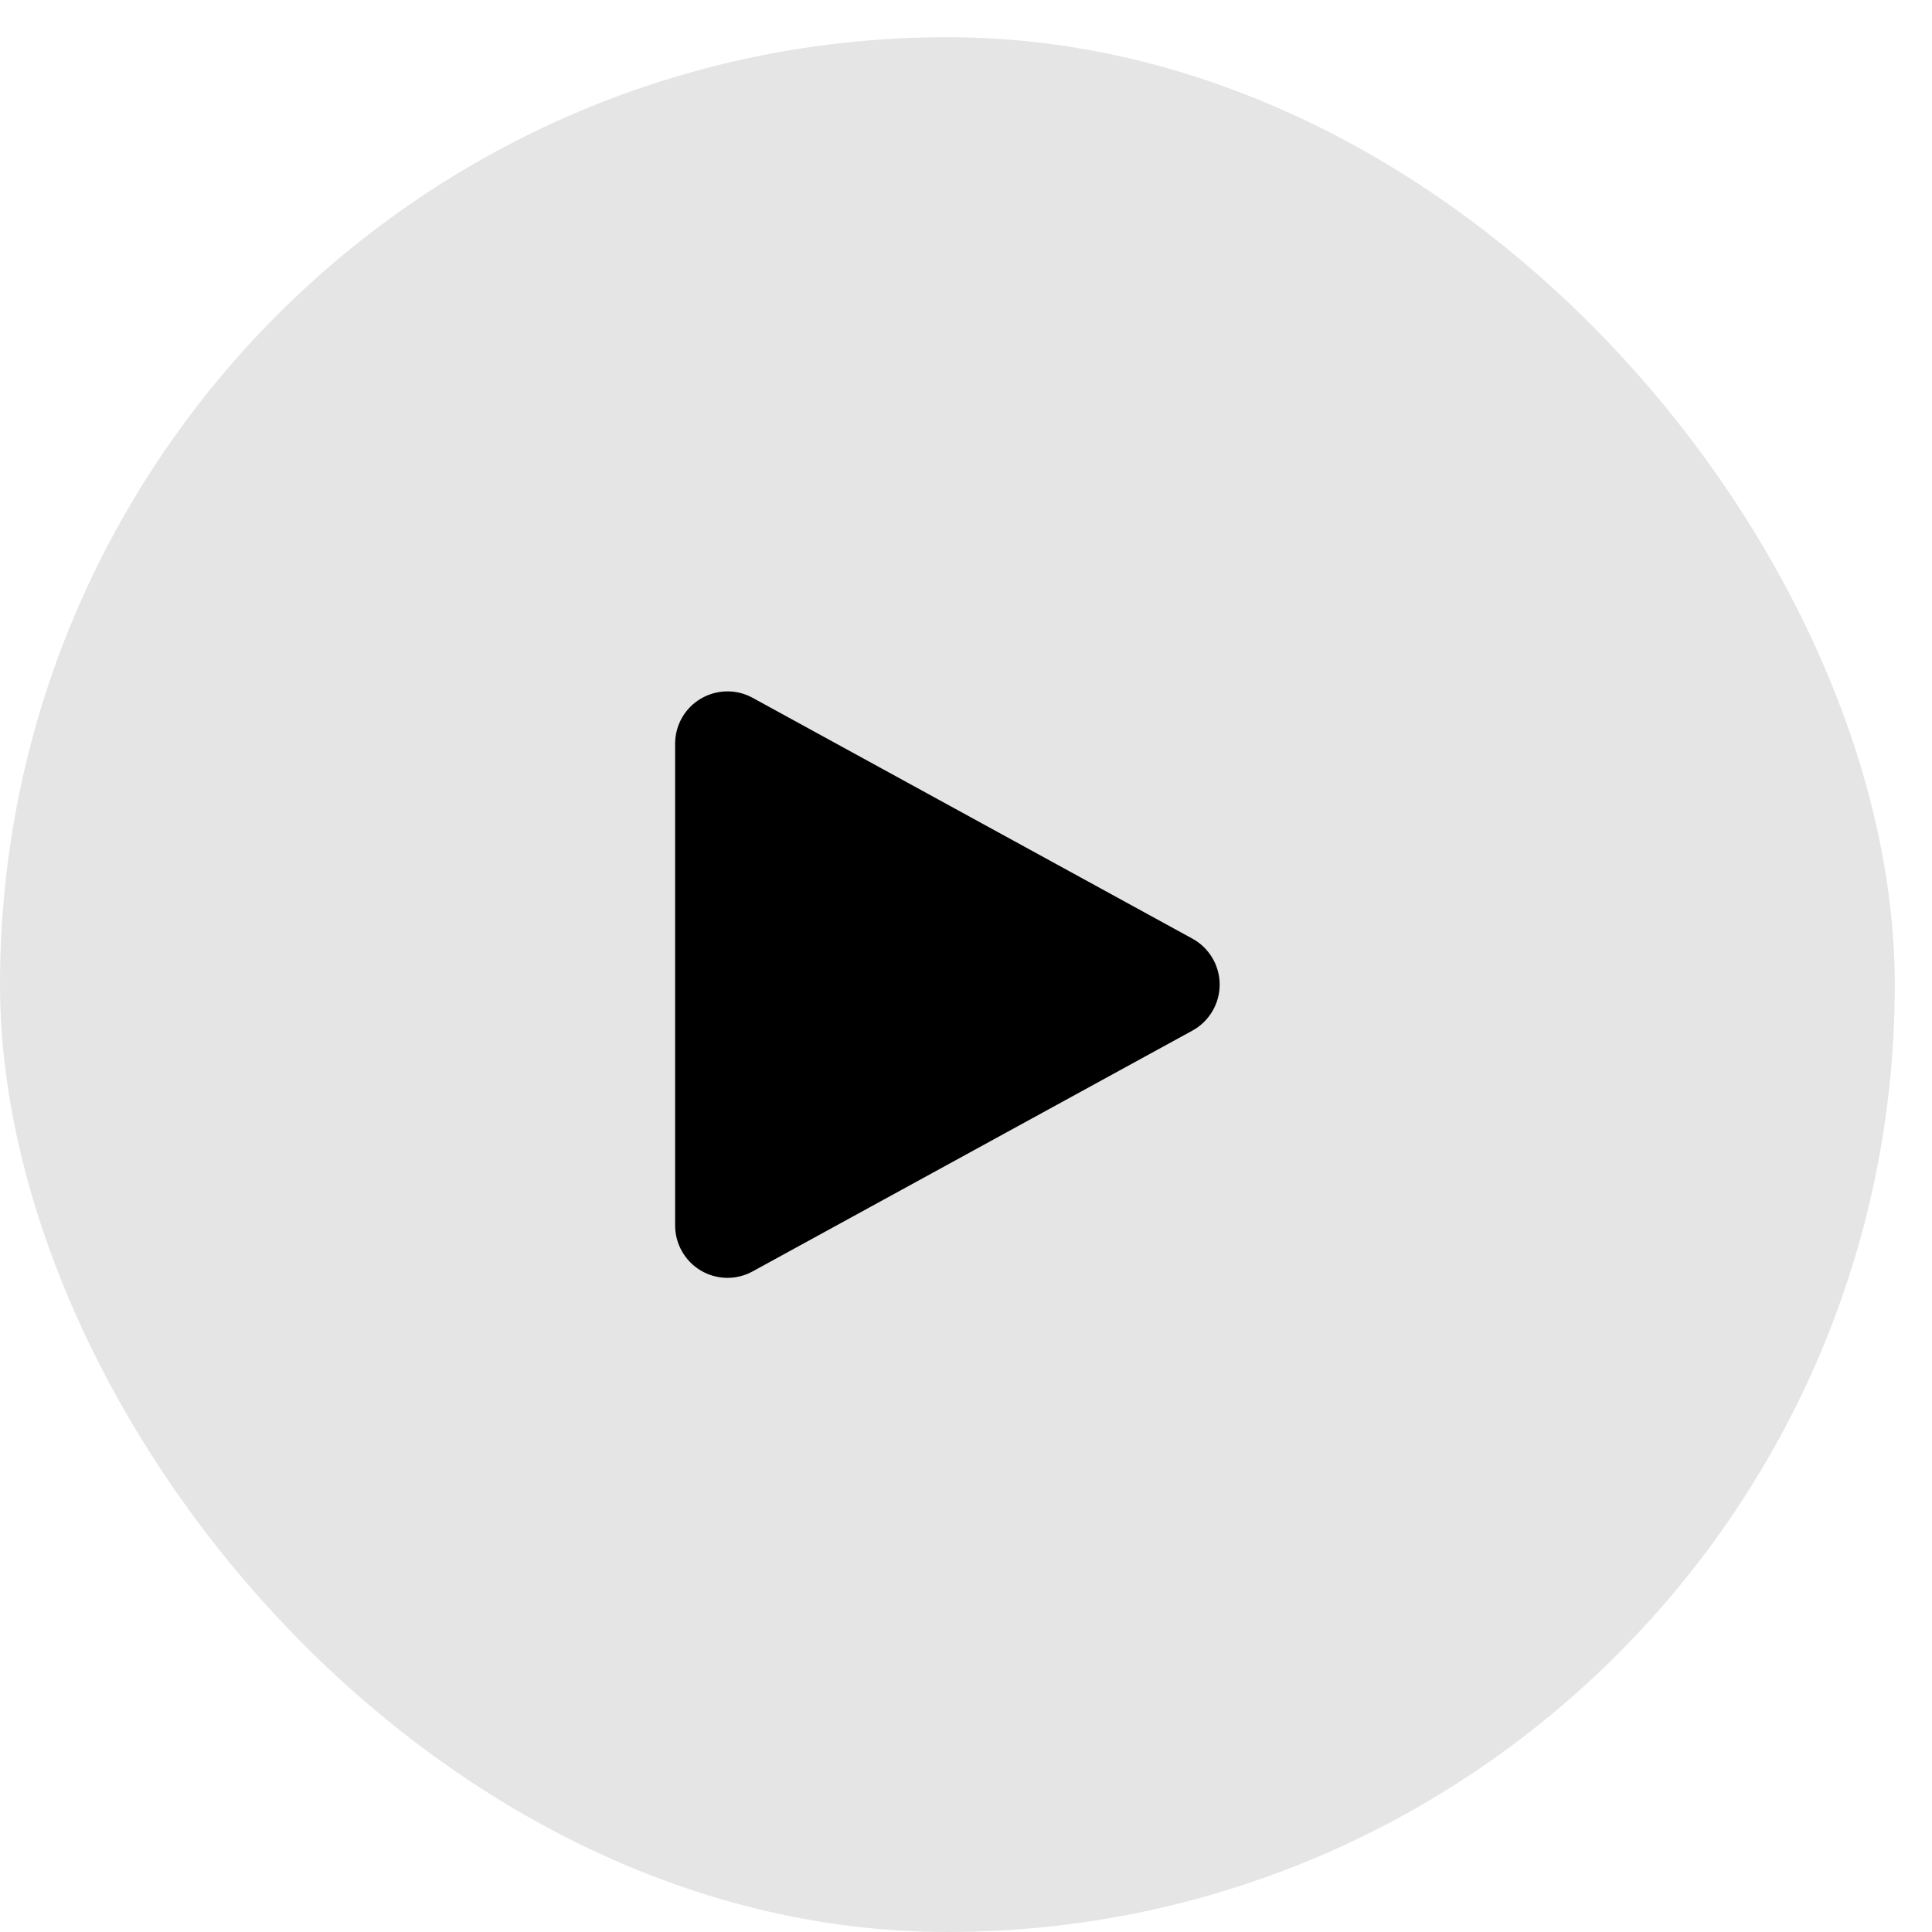 <svg width="50" height="50" viewBox="0 0 50 50" fill="none" xmlns="http://www.w3.org/2000/svg">
<rect y="0.963" width="49.037" height="49.037" rx="24.518" fill="#E5E5E5"/>
<path d="M19.477 18.059C19.057 17.828 18.549 17.839 18.136 18.082C17.722 18.326 17.472 18.77 17.472 19.248V31.715C17.472 32.193 17.726 32.637 18.136 32.881C18.546 33.125 19.057 33.135 19.477 32.904L30.861 26.671C31.294 26.434 31.565 25.976 31.565 25.482C31.565 24.987 31.294 24.53 30.861 24.293L19.477 18.059Z" fill="black"/>
</svg>

